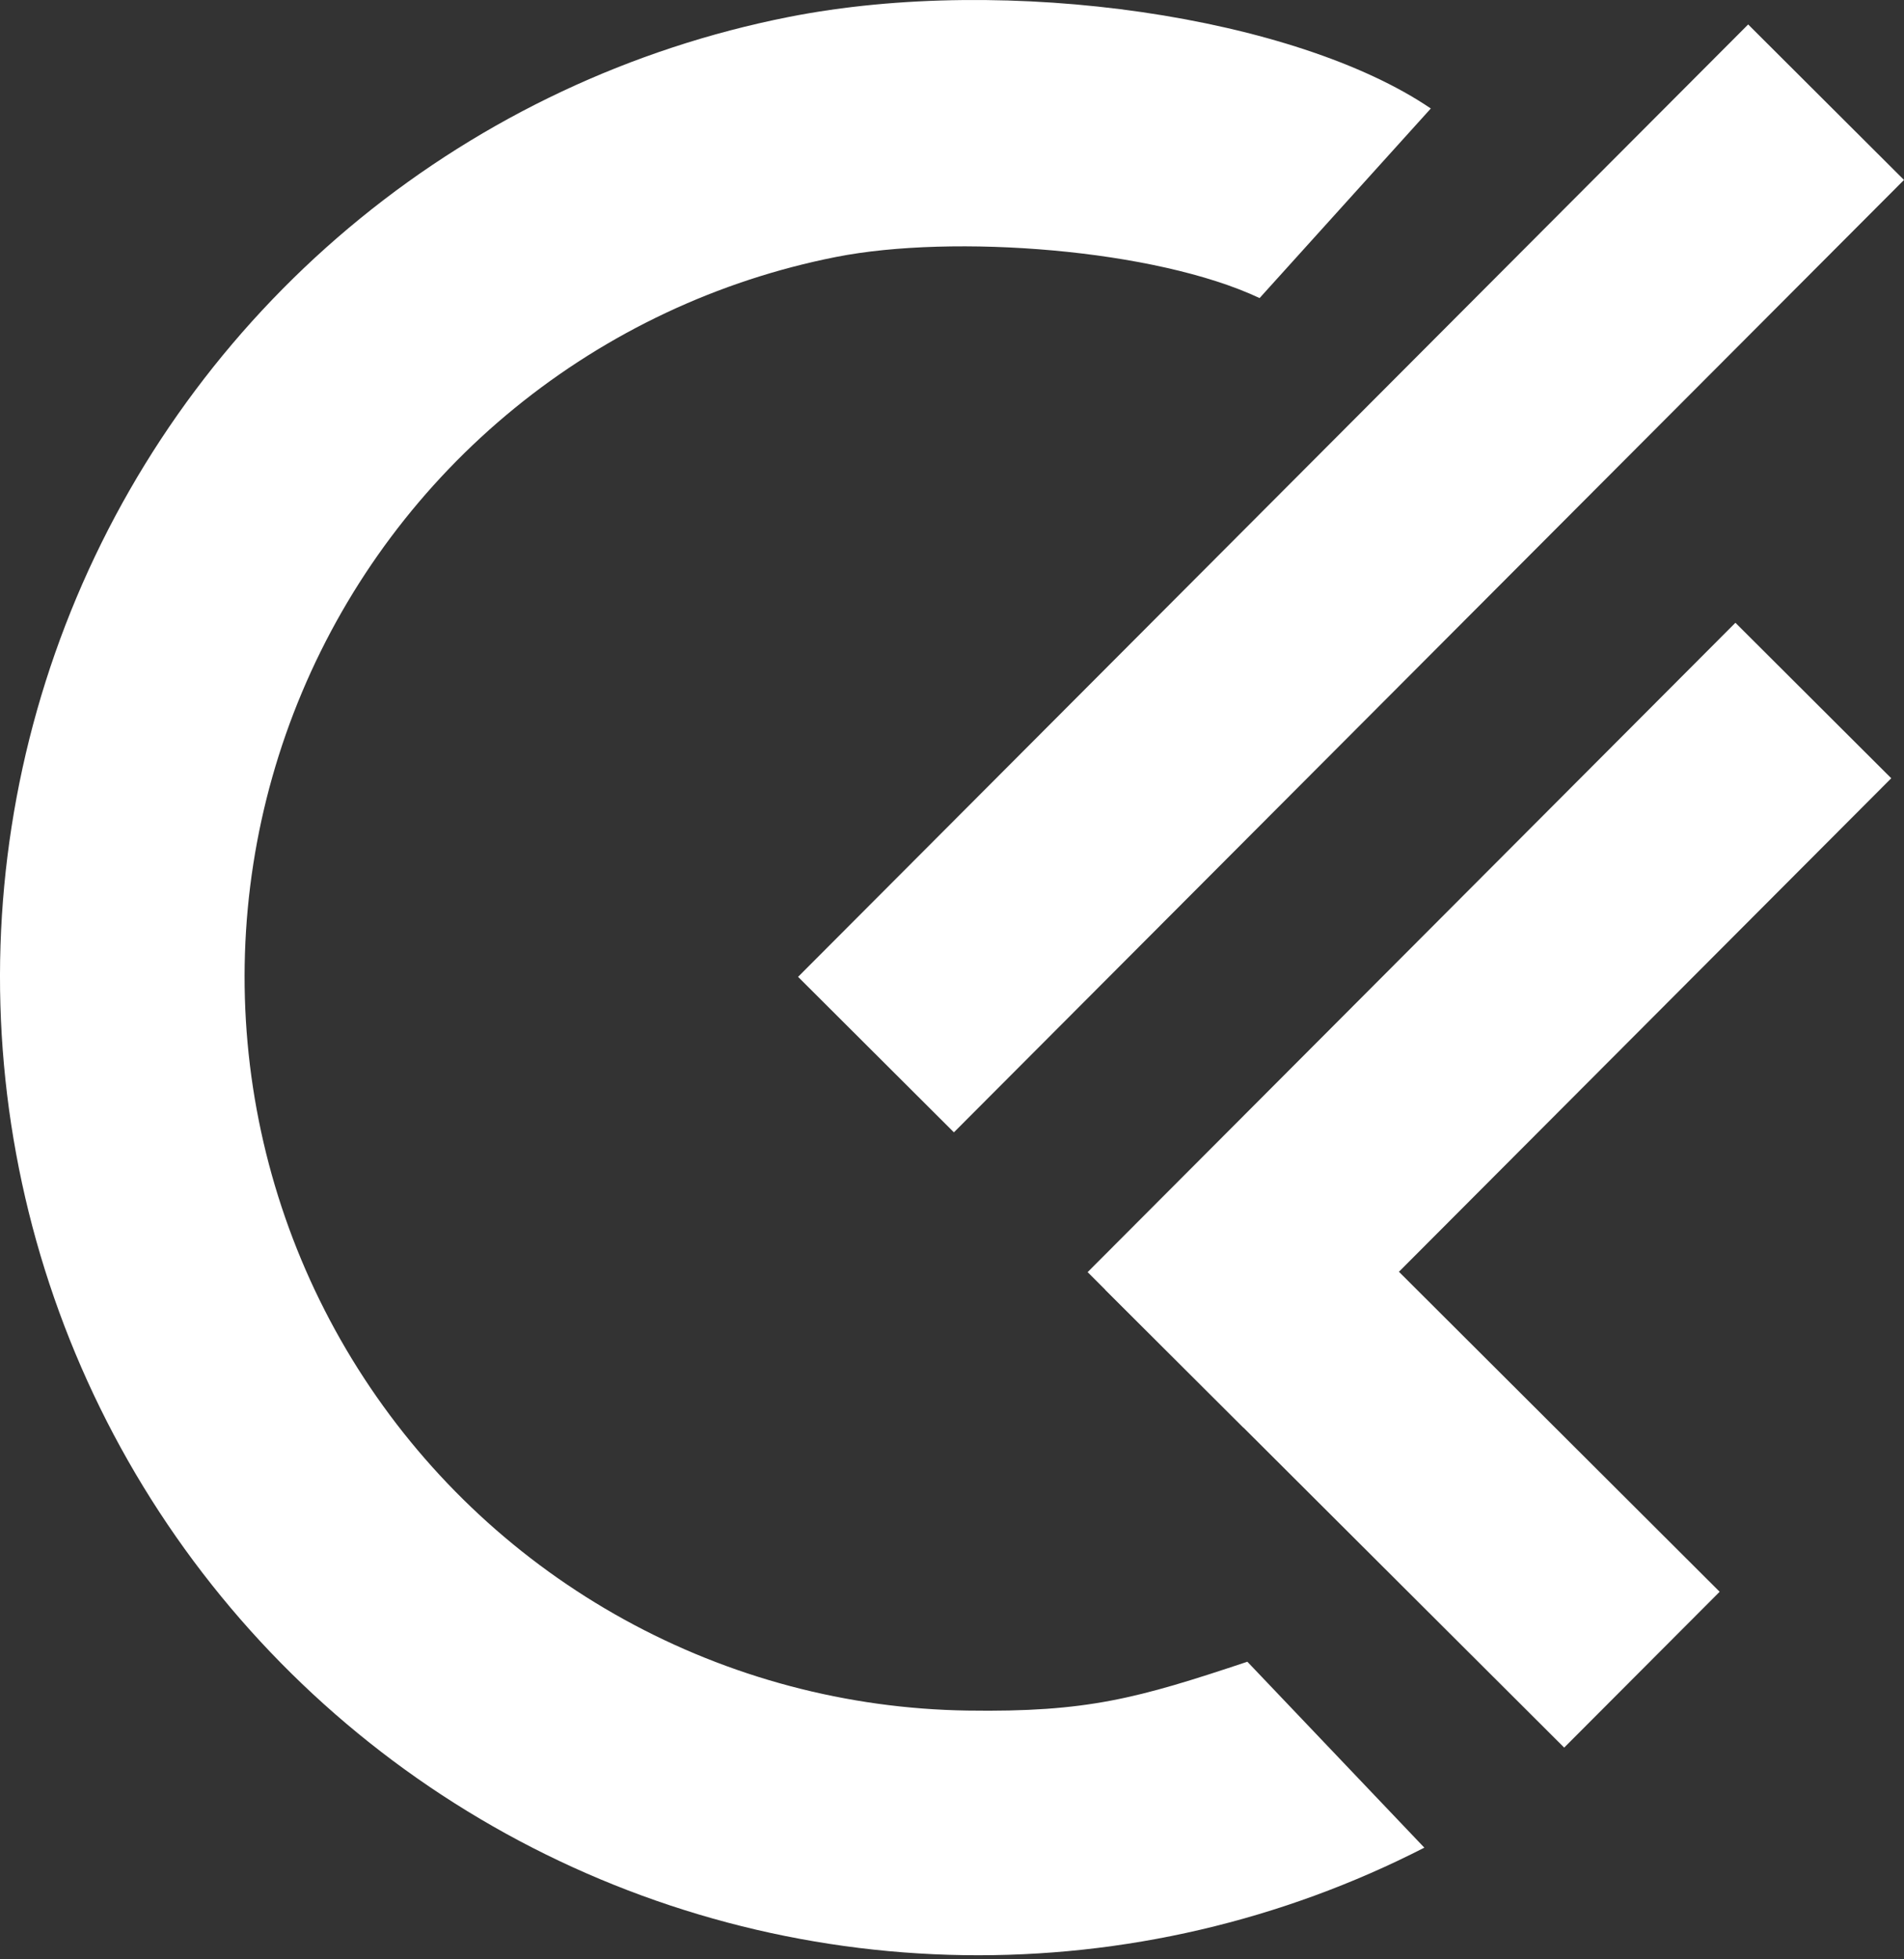 <svg width="173" height="178" viewBox="0 0 173 178" fill="none" xmlns="http://www.w3.org/2000/svg">
<rect x="0" y="0" width="173" height="178" fill="#333333" stroke="none"/>
<path d="M130.005 9.857C117.783 1.55 91.67 -2.419 71.625 1.55C57.355 4.376 43.997 10.661 32.722 19.853C21.448 29.045 12.601 40.863 6.959 54.271C1.317 67.68 -0.949 82.267 0.361 96.755C1.671 111.243 6.517 125.188 14.473 137.366C22.429 149.545 33.252 159.585 45.993 166.605C58.734 173.626 73.002 177.412 87.548 177.632C102.093 177.852 116.47 174.499 129.417 167.867L113.338 150.975C103.338 154.308 98.793 155.576 87.884 155.411C76.975 155.246 66.273 152.407 56.718 147.141C47.162 141.876 39.045 134.346 33.078 125.212C27.111 116.078 23.477 105.62 22.494 94.754C21.512 83.888 23.211 72.947 27.442 62.891C31.674 52.835 38.309 43.971 46.765 37.077C55.221 30.183 65.24 25.469 75.942 23.35C86.644 21.231 105.004 22.636 114.449 27.081L130.005 9.857Z" fill="white"/>
<rect x="72.514" y="88.751" width="122.227" height="20.001" transform="rotate(-45.067 72.514 88.751)" fill="white"/>
<rect x="98.823" y="115.578" width="83.337" height="20.001" transform="rotate(-45.067 98.823 115.578)" fill="white"/>
<rect x="114.559" y="103.024" width="58.891" height="20.001" transform="rotate(44.933 114.559 103.024)" fill="white"/>
</svg>
